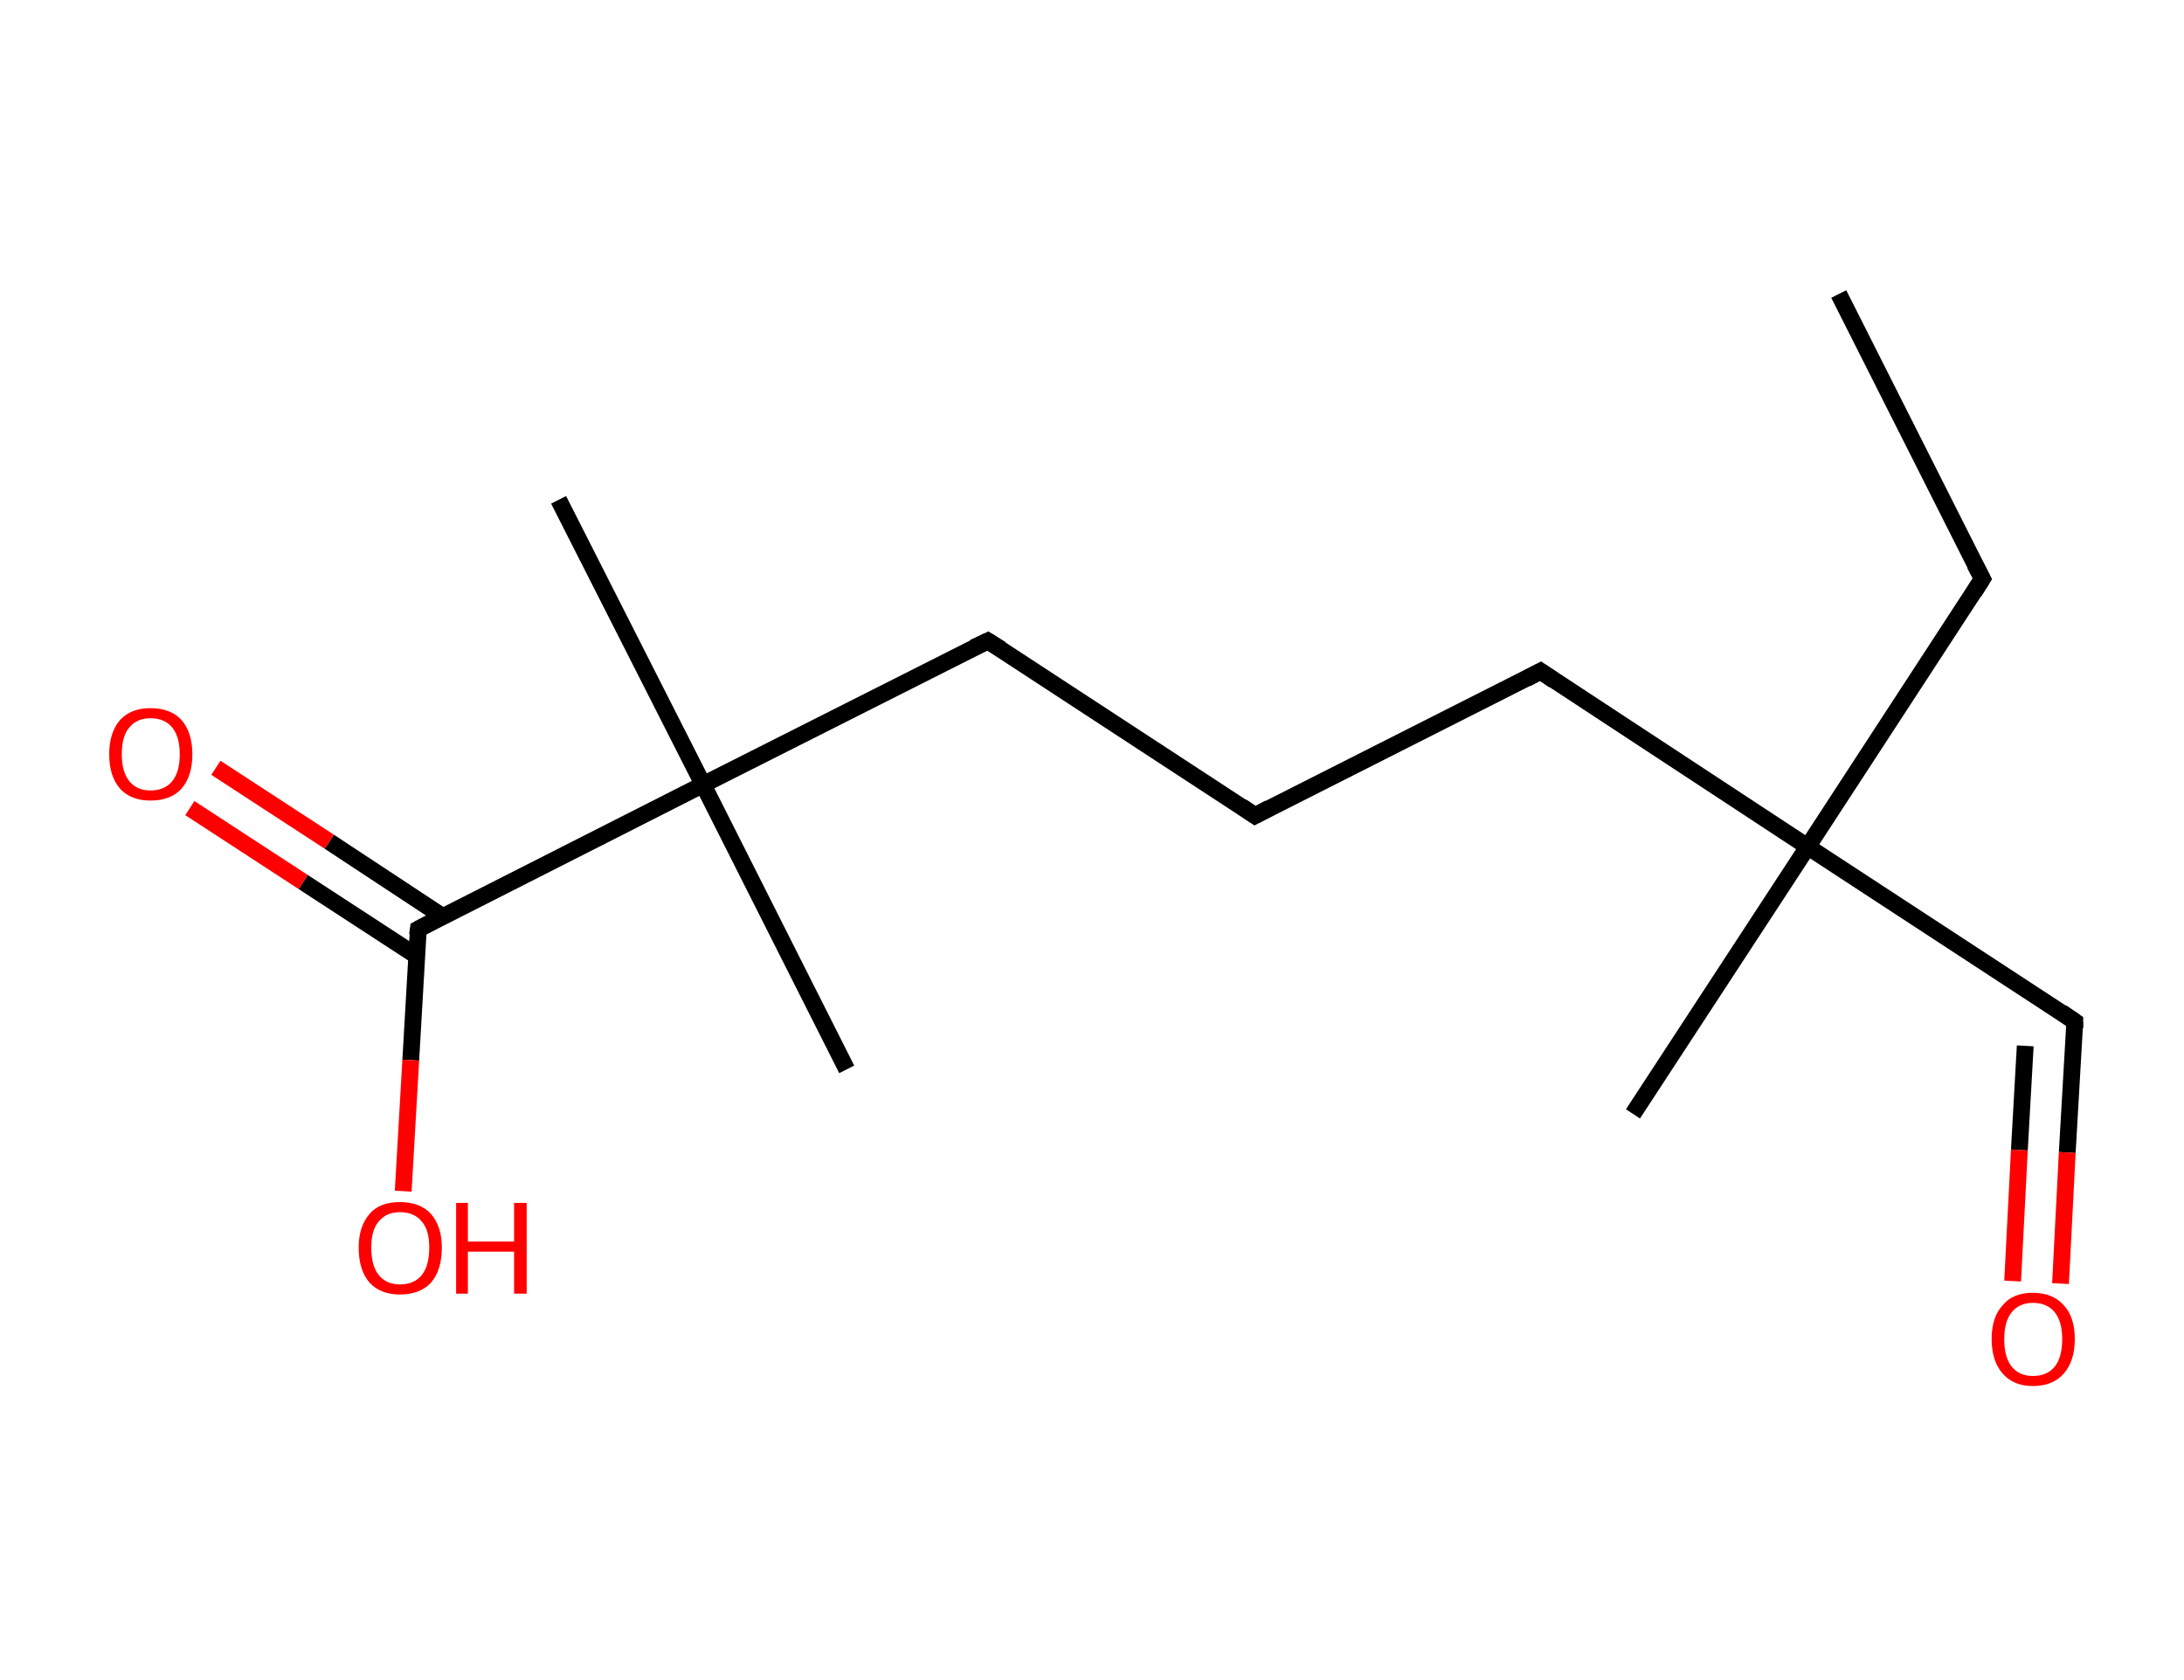 <?xml version='1.0' encoding='ASCII' standalone='yes'?>
<svg xmlns="http://www.w3.org/2000/svg" xmlns:rdkit="http://www.rdkit.org/xml" xmlns:xlink="http://www.w3.org/1999/xlink" version="1.1" baseProfile="full" xml:space="preserve" width="260px" height="200px" viewBox="0 0 260 200">
<!-- END OF HEADER -->
<rect style="opacity:1.0;fill:#FFFFFF;stroke:none" width="260.0" height="200.0" x="0.0" y="0.0"> </rect>
<path class="bond-0 atom-0 atom-1" d="M 218.9,35.0 L 236.0,68.9" style="fill:none;fill-rule:evenodd;stroke:#000000;stroke-width:2.0px;stroke-linecap:butt;stroke-linejoin:miter;stroke-opacity:1"/>
<path class="bond-1 atom-1 atom-2" d="M 236.0,68.9 L 215.2,100.8" style="fill:none;fill-rule:evenodd;stroke:#000000;stroke-width:2.0px;stroke-linecap:butt;stroke-linejoin:miter;stroke-opacity:1"/>
<path class="bond-2 atom-2 atom-3" d="M 215.2,100.8 L 194.4,132.6" style="fill:none;fill-rule:evenodd;stroke:#000000;stroke-width:2.0px;stroke-linecap:butt;stroke-linejoin:miter;stroke-opacity:1"/>
<path class="bond-3 atom-2 atom-4" d="M 215.2,100.8 L 247.0,121.6" style="fill:none;fill-rule:evenodd;stroke:#000000;stroke-width:2.0px;stroke-linecap:butt;stroke-linejoin:miter;stroke-opacity:1"/>
<path class="bond-4 atom-4 atom-5" d="M 247.0,121.6 L 246.1,137.2" style="fill:none;fill-rule:evenodd;stroke:#000000;stroke-width:2.0px;stroke-linecap:butt;stroke-linejoin:miter;stroke-opacity:1"/>
<path class="bond-4 atom-4 atom-5" d="M 246.1,137.2 L 245.3,152.8" style="fill:none;fill-rule:evenodd;stroke:#FF0000;stroke-width:2.0px;stroke-linecap:butt;stroke-linejoin:miter;stroke-opacity:1"/>
<path class="bond-4 atom-4 atom-5" d="M 241.1,124.5 L 240.4,136.9" style="fill:none;fill-rule:evenodd;stroke:#000000;stroke-width:2.0px;stroke-linecap:butt;stroke-linejoin:miter;stroke-opacity:1"/>
<path class="bond-4 atom-4 atom-5" d="M 240.4,136.9 L 239.6,152.5" style="fill:none;fill-rule:evenodd;stroke:#FF0000;stroke-width:2.0px;stroke-linecap:butt;stroke-linejoin:miter;stroke-opacity:1"/>
<path class="bond-5 atom-2 atom-6" d="M 215.2,100.8 L 183.4,79.9" style="fill:none;fill-rule:evenodd;stroke:#000000;stroke-width:2.0px;stroke-linecap:butt;stroke-linejoin:miter;stroke-opacity:1"/>
<path class="bond-6 atom-6 atom-7" d="M 183.4,79.9 L 149.4,97.1" style="fill:none;fill-rule:evenodd;stroke:#000000;stroke-width:2.0px;stroke-linecap:butt;stroke-linejoin:miter;stroke-opacity:1"/>
<path class="bond-7 atom-7 atom-8" d="M 149.4,97.1 L 117.6,76.3" style="fill:none;fill-rule:evenodd;stroke:#000000;stroke-width:2.0px;stroke-linecap:butt;stroke-linejoin:miter;stroke-opacity:1"/>
<path class="bond-8 atom-8 atom-9" d="M 117.6,76.3 L 83.7,93.4" style="fill:none;fill-rule:evenodd;stroke:#000000;stroke-width:2.0px;stroke-linecap:butt;stroke-linejoin:miter;stroke-opacity:1"/>
<path class="bond-9 atom-9 atom-10" d="M 83.7,93.4 L 100.8,127.3" style="fill:none;fill-rule:evenodd;stroke:#000000;stroke-width:2.0px;stroke-linecap:butt;stroke-linejoin:miter;stroke-opacity:1"/>
<path class="bond-10 atom-9 atom-11" d="M 83.7,93.4 L 66.5,59.5" style="fill:none;fill-rule:evenodd;stroke:#000000;stroke-width:2.0px;stroke-linecap:butt;stroke-linejoin:miter;stroke-opacity:1"/>
<path class="bond-11 atom-9 atom-12" d="M 83.7,93.4 L 49.8,110.6" style="fill:none;fill-rule:evenodd;stroke:#000000;stroke-width:2.0px;stroke-linecap:butt;stroke-linejoin:miter;stroke-opacity:1"/>
<path class="bond-12 atom-12 atom-13" d="M 52.7,109.1 L 39.2,100.2" style="fill:none;fill-rule:evenodd;stroke:#000000;stroke-width:2.0px;stroke-linecap:butt;stroke-linejoin:miter;stroke-opacity:1"/>
<path class="bond-12 atom-12 atom-13" d="M 39.2,100.2 L 25.7,91.4" style="fill:none;fill-rule:evenodd;stroke:#FF0000;stroke-width:2.0px;stroke-linecap:butt;stroke-linejoin:miter;stroke-opacity:1"/>
<path class="bond-12 atom-12 atom-13" d="M 49.6,113.8 L 36.1,105.0" style="fill:none;fill-rule:evenodd;stroke:#000000;stroke-width:2.0px;stroke-linecap:butt;stroke-linejoin:miter;stroke-opacity:1"/>
<path class="bond-12 atom-12 atom-13" d="M 36.1,105.0 L 22.6,96.2" style="fill:none;fill-rule:evenodd;stroke:#FF0000;stroke-width:2.0px;stroke-linecap:butt;stroke-linejoin:miter;stroke-opacity:1"/>
<path class="bond-13 atom-12 atom-14" d="M 49.8,110.6 L 48.9,126.2" style="fill:none;fill-rule:evenodd;stroke:#000000;stroke-width:2.0px;stroke-linecap:butt;stroke-linejoin:miter;stroke-opacity:1"/>
<path class="bond-13 atom-12 atom-14" d="M 48.9,126.2 L 48.0,141.8" style="fill:none;fill-rule:evenodd;stroke:#FF0000;stroke-width:2.0px;stroke-linecap:butt;stroke-linejoin:miter;stroke-opacity:1"/>
<path d="M 235.1,67.2 L 236.0,68.9 L 235.0,70.5" style="fill:none;stroke:#000000;stroke-width:2.0px;stroke-linecap:butt;stroke-linejoin:miter;stroke-opacity:1;"/>
<path d="M 245.4,120.5 L 247.0,121.6 L 247.0,122.4" style="fill:none;stroke:#000000;stroke-width:2.0px;stroke-linecap:butt;stroke-linejoin:miter;stroke-opacity:1;"/>
<path d="M 185.0,81.0 L 183.4,79.9 L 181.7,80.8" style="fill:none;stroke:#000000;stroke-width:2.0px;stroke-linecap:butt;stroke-linejoin:miter;stroke-opacity:1;"/>
<path d="M 151.1,96.2 L 149.4,97.1 L 147.8,96.0" style="fill:none;stroke:#000000;stroke-width:2.0px;stroke-linecap:butt;stroke-linejoin:miter;stroke-opacity:1;"/>
<path d="M 119.2,77.3 L 117.6,76.3 L 115.9,77.1" style="fill:none;stroke:#000000;stroke-width:2.0px;stroke-linecap:butt;stroke-linejoin:miter;stroke-opacity:1;"/>
<path d="M 51.5,109.7 L 49.8,110.6 L 49.7,111.3" style="fill:none;stroke:#000000;stroke-width:2.0px;stroke-linecap:butt;stroke-linejoin:miter;stroke-opacity:1;"/>
<path class="atom-5" d="M 237.1 159.4 Q 237.1 156.8, 238.4 155.4 Q 239.6 153.9, 242.0 153.9 Q 244.4 153.9, 245.7 155.4 Q 247.0 156.8, 247.0 159.4 Q 247.0 162.0, 245.7 163.5 Q 244.4 165.0, 242.0 165.0 Q 239.7 165.0, 238.4 163.5 Q 237.1 162.0, 237.1 159.4 M 242.0 163.8 Q 243.7 163.8, 244.6 162.7 Q 245.5 161.6, 245.5 159.4 Q 245.5 157.3, 244.6 156.2 Q 243.7 155.1, 242.0 155.1 Q 240.4 155.1, 239.5 156.2 Q 238.6 157.3, 238.6 159.4 Q 238.6 161.6, 239.5 162.7 Q 240.4 163.8, 242.0 163.8 " fill="#FF0000"/>
<path class="atom-13" d="M 13.0 89.8 Q 13.0 87.2, 14.3 85.7 Q 15.6 84.3, 17.9 84.3 Q 20.3 84.3, 21.6 85.7 Q 22.9 87.2, 22.9 89.8 Q 22.9 92.4, 21.6 93.9 Q 20.3 95.3, 17.9 95.3 Q 15.6 95.3, 14.3 93.9 Q 13.0 92.4, 13.0 89.8 M 17.9 94.1 Q 19.6 94.1, 20.5 93.0 Q 21.4 91.9, 21.4 89.8 Q 21.4 87.7, 20.5 86.6 Q 19.6 85.5, 17.9 85.5 Q 16.3 85.5, 15.4 86.6 Q 14.5 87.6, 14.5 89.8 Q 14.5 91.9, 15.4 93.0 Q 16.3 94.1, 17.9 94.1 " fill="#FF0000"/>
<path class="atom-14" d="M 42.7 148.5 Q 42.7 146.0, 44.0 144.5 Q 45.2 143.1, 47.6 143.1 Q 50.0 143.1, 51.3 144.5 Q 52.6 146.0, 52.6 148.5 Q 52.6 151.2, 51.3 152.7 Q 50.0 154.1, 47.6 154.1 Q 45.3 154.1, 44.0 152.7 Q 42.7 151.2, 42.7 148.5 M 47.6 152.9 Q 49.3 152.9, 50.2 151.8 Q 51.1 150.7, 51.1 148.5 Q 51.1 146.4, 50.2 145.4 Q 49.3 144.3, 47.6 144.3 Q 46.0 144.3, 45.1 145.4 Q 44.2 146.4, 44.2 148.5 Q 44.2 150.7, 45.1 151.8 Q 46.0 152.9, 47.6 152.9 " fill="#FF0000"/>
<path class="atom-14" d="M 54.3 143.2 L 55.7 143.2 L 55.7 147.8 L 61.2 147.8 L 61.2 143.2 L 62.7 143.2 L 62.7 154.0 L 61.2 154.0 L 61.2 149.0 L 55.7 149.0 L 55.7 154.0 L 54.3 154.0 L 54.3 143.2 " fill="#FF0000"/>
</svg>
